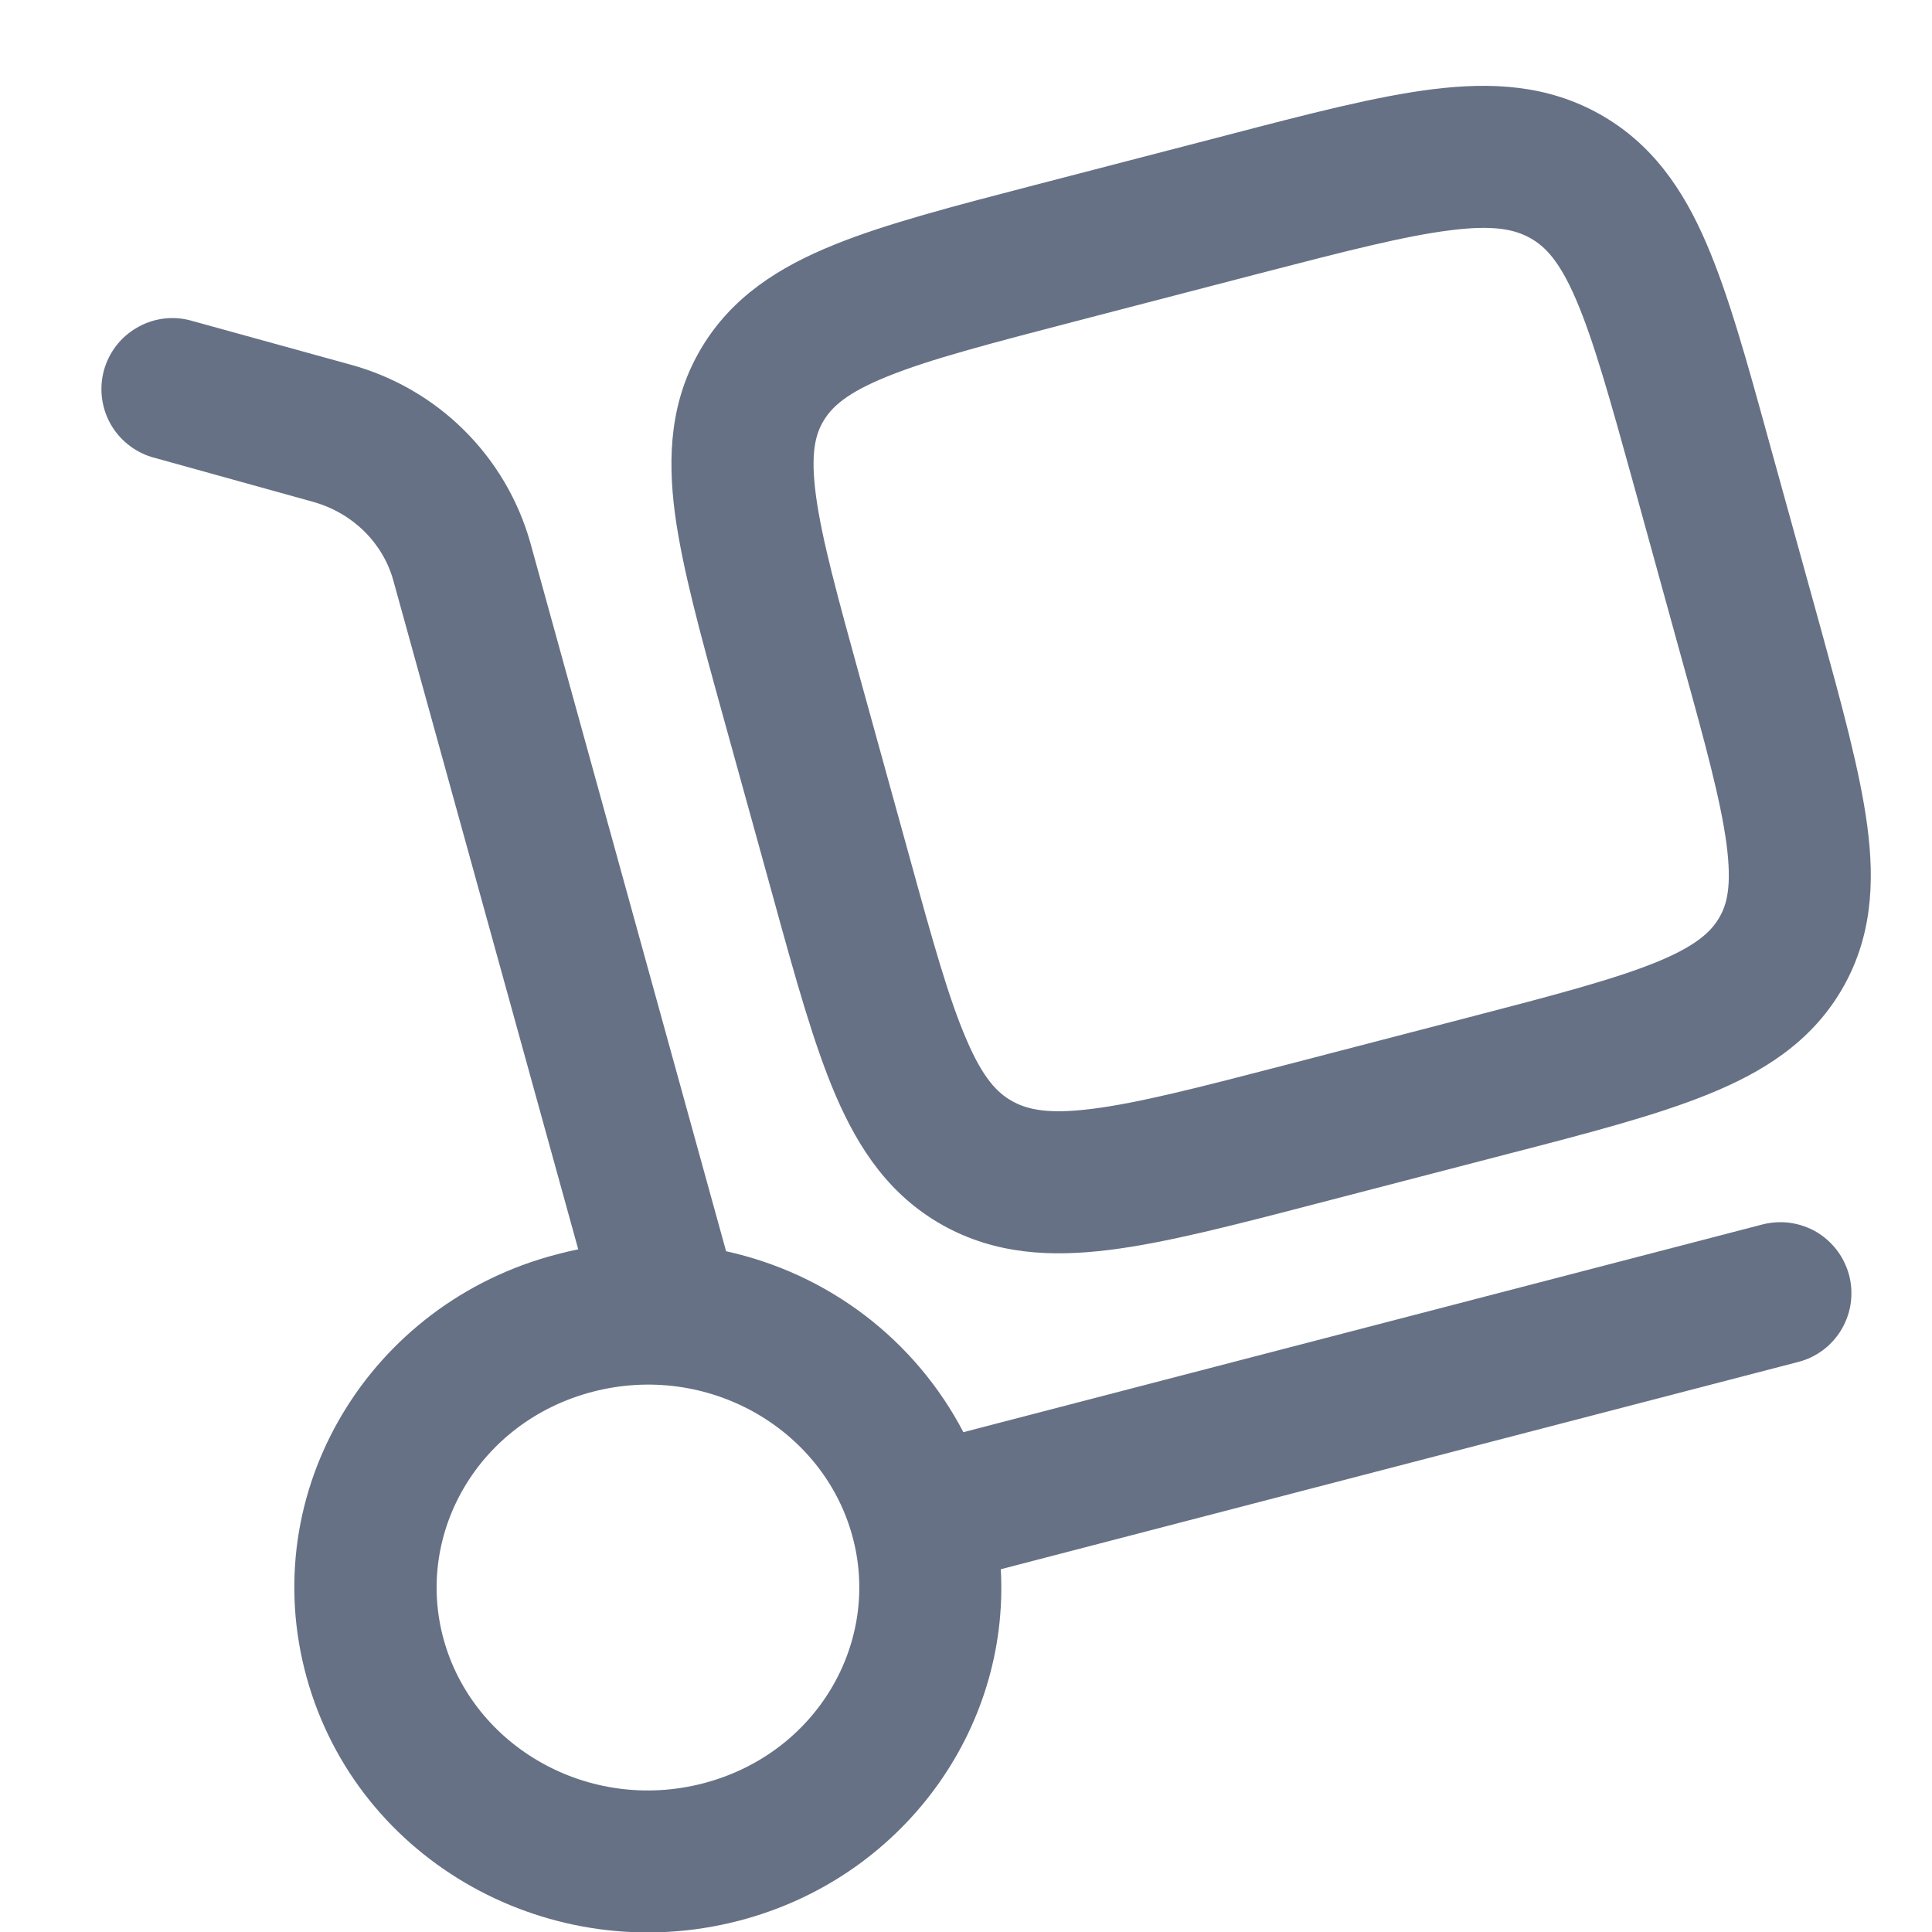 <svg width="17" height="17" viewBox="0 0 17 17" fill="none" xmlns="http://www.w3.org/2000/svg">
<path fill-rule="evenodd" clip-rule="evenodd" d="M14.075 1.004C13.614 0.746 13.124 0.721 12.607 0.785C12.115 0.846 11.516 1.001 10.797 1.189L9.114 1.626C8.395 1.813 7.797 1.968 7.339 2.154C6.857 2.349 6.44 2.611 6.17 3.065C5.899 3.521 5.872 4.01 5.939 4.52C6.004 5.001 6.164 5.584 6.356 6.279L6.809 7.916C7 8.611 7.162 9.194 7.354 9.641C7.559 10.116 7.831 10.52 8.294 10.78C8.754 11.037 9.244 11.063 9.763 10.998C10.255 10.937 10.854 10.781 11.573 10.594L13.255 10.157C13.975 9.971 14.573 9.815 15.03 9.629C15.513 9.434 15.93 9.172 16.2 8.718C16.471 8.261 16.498 7.773 16.43 7.264C16.366 6.783 16.205 6.199 16.014 5.504L15.561 3.867C15.37 3.172 15.208 2.589 15.015 2.142C14.811 1.667 14.537 1.263 14.075 1.004ZM11.071 2.409C11.842 2.209 12.361 2.076 12.763 2.026C13.147 1.977 13.331 2.02 13.465 2.095C13.596 2.168 13.722 2.296 13.868 2.636C14.022 2.995 14.162 3.494 14.369 4.242L14.797 5.795C15.005 6.543 15.141 7.043 15.192 7.428C15.24 7.794 15.197 7.96 15.125 8.079C15.053 8.201 14.921 8.326 14.563 8.471C14.19 8.621 13.671 8.758 12.9 8.958L11.3 9.374C10.53 9.574 10.01 9.707 9.609 9.757C9.224 9.806 9.04 9.764 8.906 9.689C8.775 9.616 8.649 9.487 8.504 9.147C8.349 8.789 8.209 8.289 8.003 7.541L7.574 5.989C7.367 5.239 7.23 4.74 7.179 4.356C7.131 3.989 7.174 3.824 7.246 3.704C7.319 3.581 7.45 3.457 7.809 3.312C8.182 3.161 8.7 3.026 9.471 2.825L11.071 2.409Z" fill="#667185"/>
<path fill-rule="evenodd" clip-rule="evenodd" d="M1.666 2.817C1.509 2.778 1.342 2.802 1.202 2.885C1.061 2.967 0.959 3.1 0.915 3.257C0.872 3.414 0.891 3.581 0.969 3.724C1.047 3.866 1.178 3.973 1.333 4.021L2.752 4.415C3.107 4.513 3.371 4.782 3.461 5.108L5.088 10.993C5.025 11.006 4.963 11.02 4.901 11.037C3.253 11.464 2.246 13.122 2.698 14.759C3.148 16.389 4.86 17.328 6.501 16.901C7.937 16.529 8.886 15.221 8.806 13.808L15.823 11.984C15.902 11.964 15.977 11.928 16.043 11.878C16.108 11.829 16.163 11.767 16.205 11.696C16.246 11.625 16.274 11.547 16.285 11.466C16.296 11.384 16.292 11.302 16.271 11.222C16.25 11.143 16.214 11.068 16.165 11.003C16.115 10.937 16.053 10.882 15.983 10.84C15.912 10.799 15.834 10.772 15.752 10.76C15.671 10.749 15.588 10.754 15.509 10.774L8.477 12.602C8.267 12.2 7.971 11.849 7.61 11.574C7.249 11.299 6.832 11.107 6.389 11.01L4.666 4.774C4.56 4.399 4.359 4.058 4.082 3.784C3.806 3.51 3.462 3.312 3.086 3.209L1.666 2.817ZM5.216 12.246C6.226 11.984 7.239 12.57 7.499 13.512C7.757 14.445 7.191 15.431 6.187 15.692C5.177 15.954 4.164 15.368 3.904 14.426C3.646 13.493 4.212 12.507 5.216 12.246Z" fill="#667185"/>
</svg>
